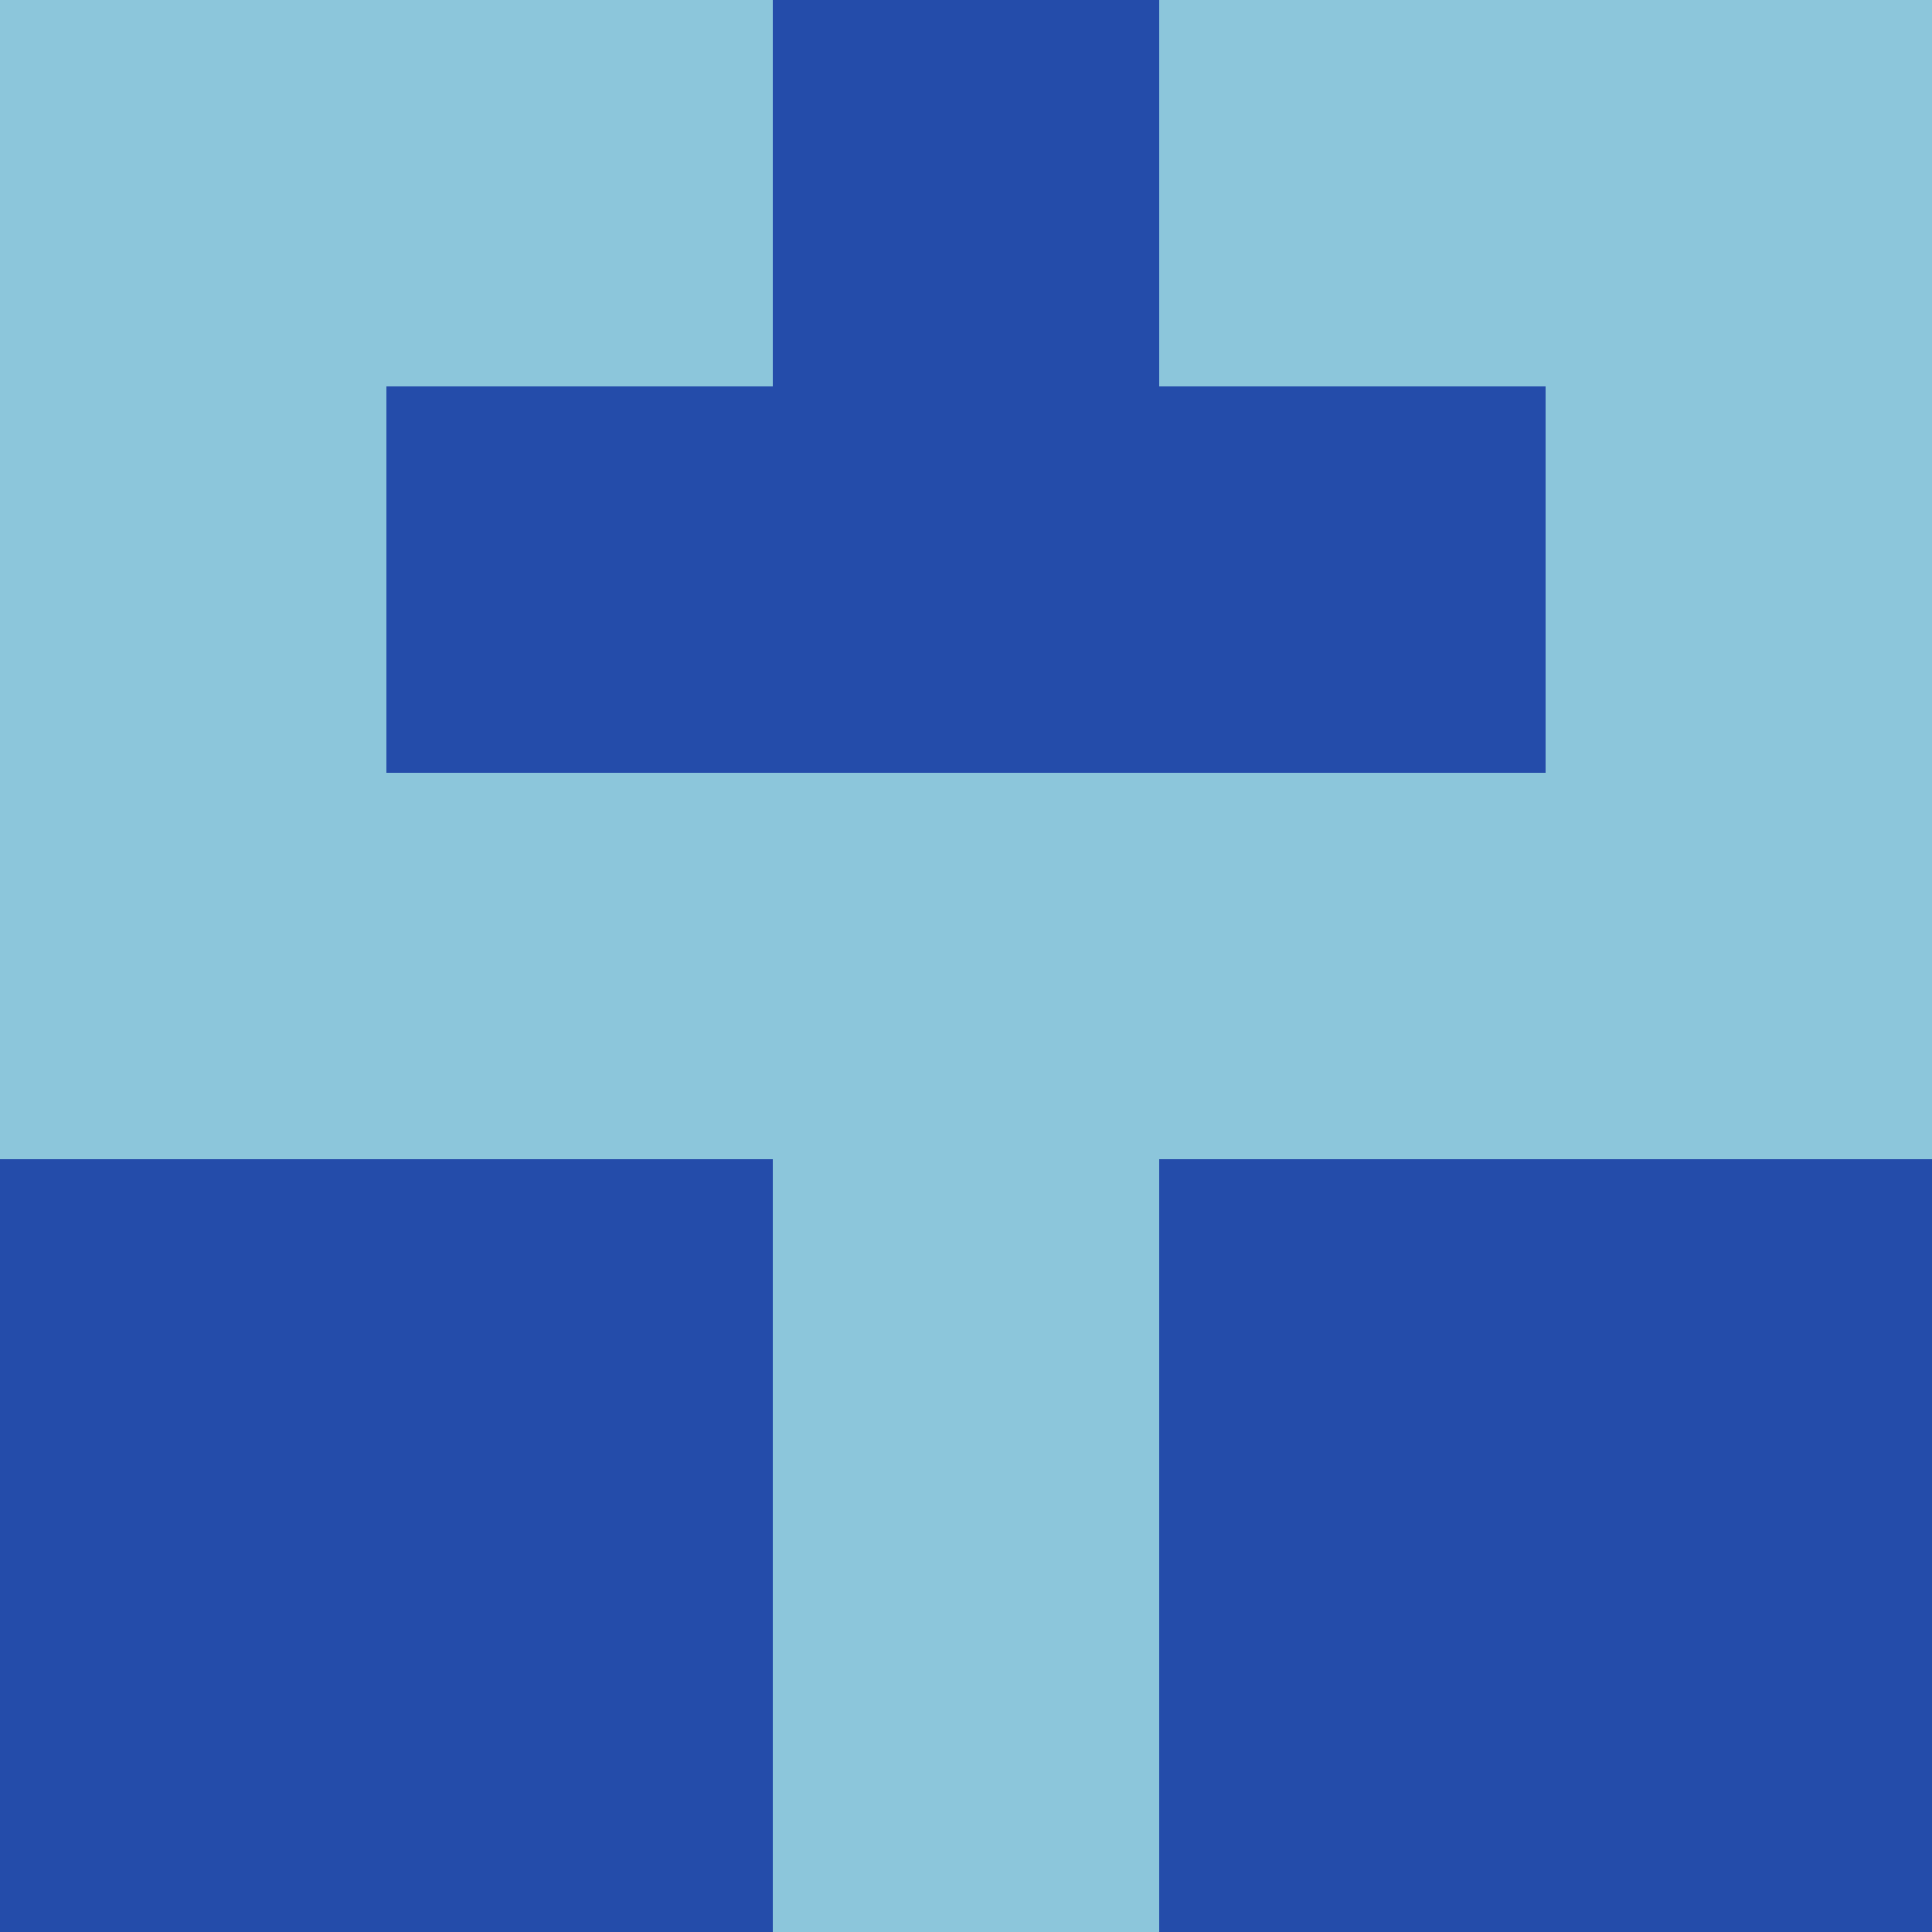 <?xml version="1.0" encoding="utf-8"?>
<!DOCTYPE svg PUBLIC "-//W3C//DTD SVG 20010904//EN"
        "http://www.w3.org/TR/2001/REC-SVG-20010904/DTD/svg10.dtd">

<svg width="400" height="400" viewBox="0 0 5 5"
    xmlns="http://www.w3.org/2000/svg"
    xmlns:xlink="http://www.w3.org/1999/xlink">
            <rect x="0" y="0" width="1" height="1" fill="#8CC6DB" />
        <rect x="0" y="1" width="1" height="1" fill="#8CC6DB" />
        <rect x="0" y="2" width="1" height="1" fill="#8CC6DB" />
        <rect x="0" y="3" width="1" height="1" fill="#244CAA" />
        <rect x="0" y="4" width="1" height="1" fill="#244CAA" />
                <rect x="1" y="0" width="1" height="1" fill="#8CC6DB" />
        <rect x="1" y="1" width="1" height="1" fill="#244CAA" />
        <rect x="1" y="2" width="1" height="1" fill="#8CC6DB" />
        <rect x="1" y="3" width="1" height="1" fill="#244CAA" />
        <rect x="1" y="4" width="1" height="1" fill="#244CAA" />
                <rect x="2" y="0" width="1" height="1" fill="#244CAA" />
        <rect x="2" y="1" width="1" height="1" fill="#244CAA" />
        <rect x="2" y="2" width="1" height="1" fill="#8CC6DB" />
        <rect x="2" y="3" width="1" height="1" fill="#8CC6DB" />
        <rect x="2" y="4" width="1" height="1" fill="#8CC6DB" />
                <rect x="3" y="0" width="1" height="1" fill="#8CC6DB" />
        <rect x="3" y="1" width="1" height="1" fill="#244CAA" />
        <rect x="3" y="2" width="1" height="1" fill="#8CC6DB" />
        <rect x="3" y="3" width="1" height="1" fill="#244CAA" />
        <rect x="3" y="4" width="1" height="1" fill="#244CAA" />
                <rect x="4" y="0" width="1" height="1" fill="#8CC6DB" />
        <rect x="4" y="1" width="1" height="1" fill="#8CC6DB" />
        <rect x="4" y="2" width="1" height="1" fill="#8CC6DB" />
        <rect x="4" y="3" width="1" height="1" fill="#244CAA" />
        <rect x="4" y="4" width="1" height="1" fill="#244CAA" />
        
</svg>


